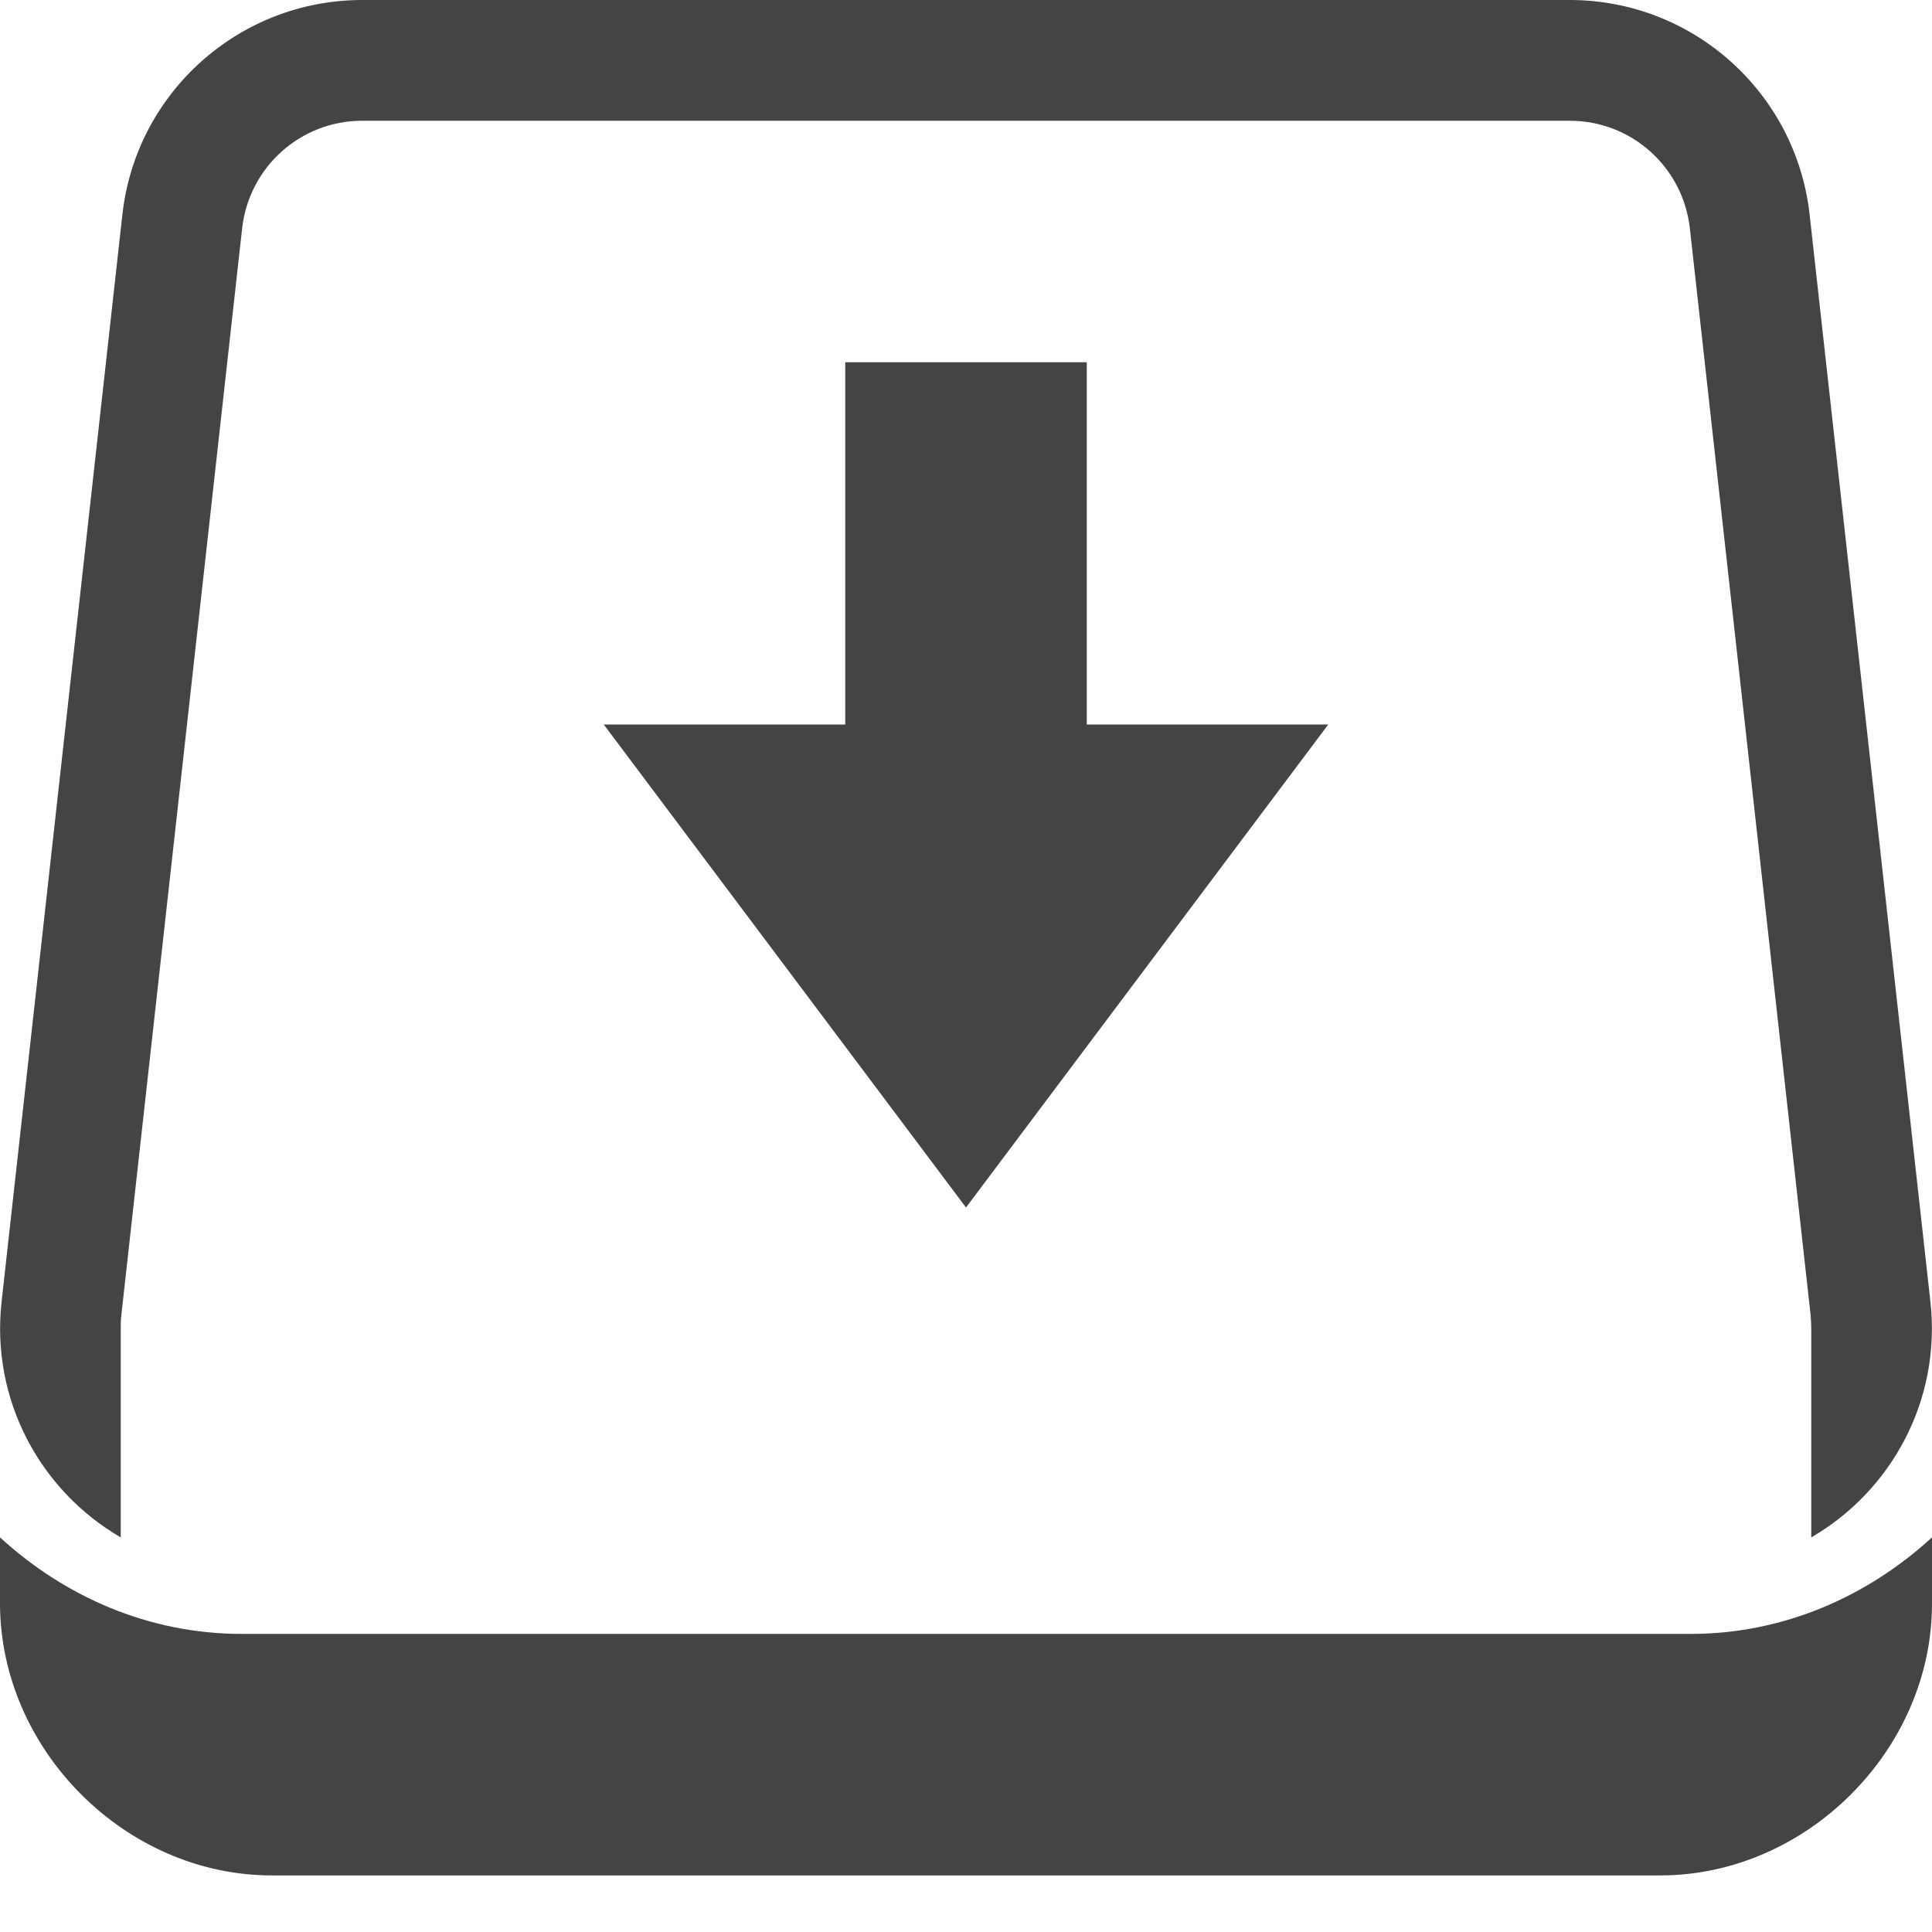 
<svg xmlns="http://www.w3.org/2000/svg" xmlns:xlink="http://www.w3.org/1999/xlink" width="24px" height="24px" viewBox="0 0 24 24" version="1.1">
<g id="surface1">
<path style=" stroke:none;fill-rule:nonzero;fill:rgb(26.667%,26.667%,26.667%);fill-opacity:1;" d="M 0 19.098 L 0 19.922 C 0.004 21.738 1.559 23.297 3.375 23.297 L 20.625 23.297 C 22.441 23.297 24 21.738 24 19.922 L 24 19.098 C 23.203 19.828 22.164 20.297 21 20.297 L 3 20.297 C 1.84 20.297 0.797 19.828 0 19.098 Z M 1.5 19.098 C 0.508 18.523 -0.117 17.398 0.02 16.168 L 1.52 2.668 C 1.688 1.148 2.973 0 4.5 0 L 19.5 0 C 21.027 0 22.312 1.148 22.48 2.668 L 23.98 16.168 C 24.117 17.398 23.492 18.523 22.5 19.098 L 22.5 16.5 C 22.5 16.449 22.496 16.391 22.492 16.336 L 20.992 2.836 C 20.906 2.074 20.266 1.5 19.5 1.5 L 4.5 1.5 C 3.734 1.5 3.094 2.074 3.008 2.836 L 1.508 16.332 C 1.5 16.391 1.5 16.445 1.5 16.5 Z M 10.5 4.5 L 13.5 4.5 L 13.5 9 L 16.5 9 L 12 15 L 7.5 9 L 10.5 9 Z M 10.5 4.5 "/>
</g>
</svg>
